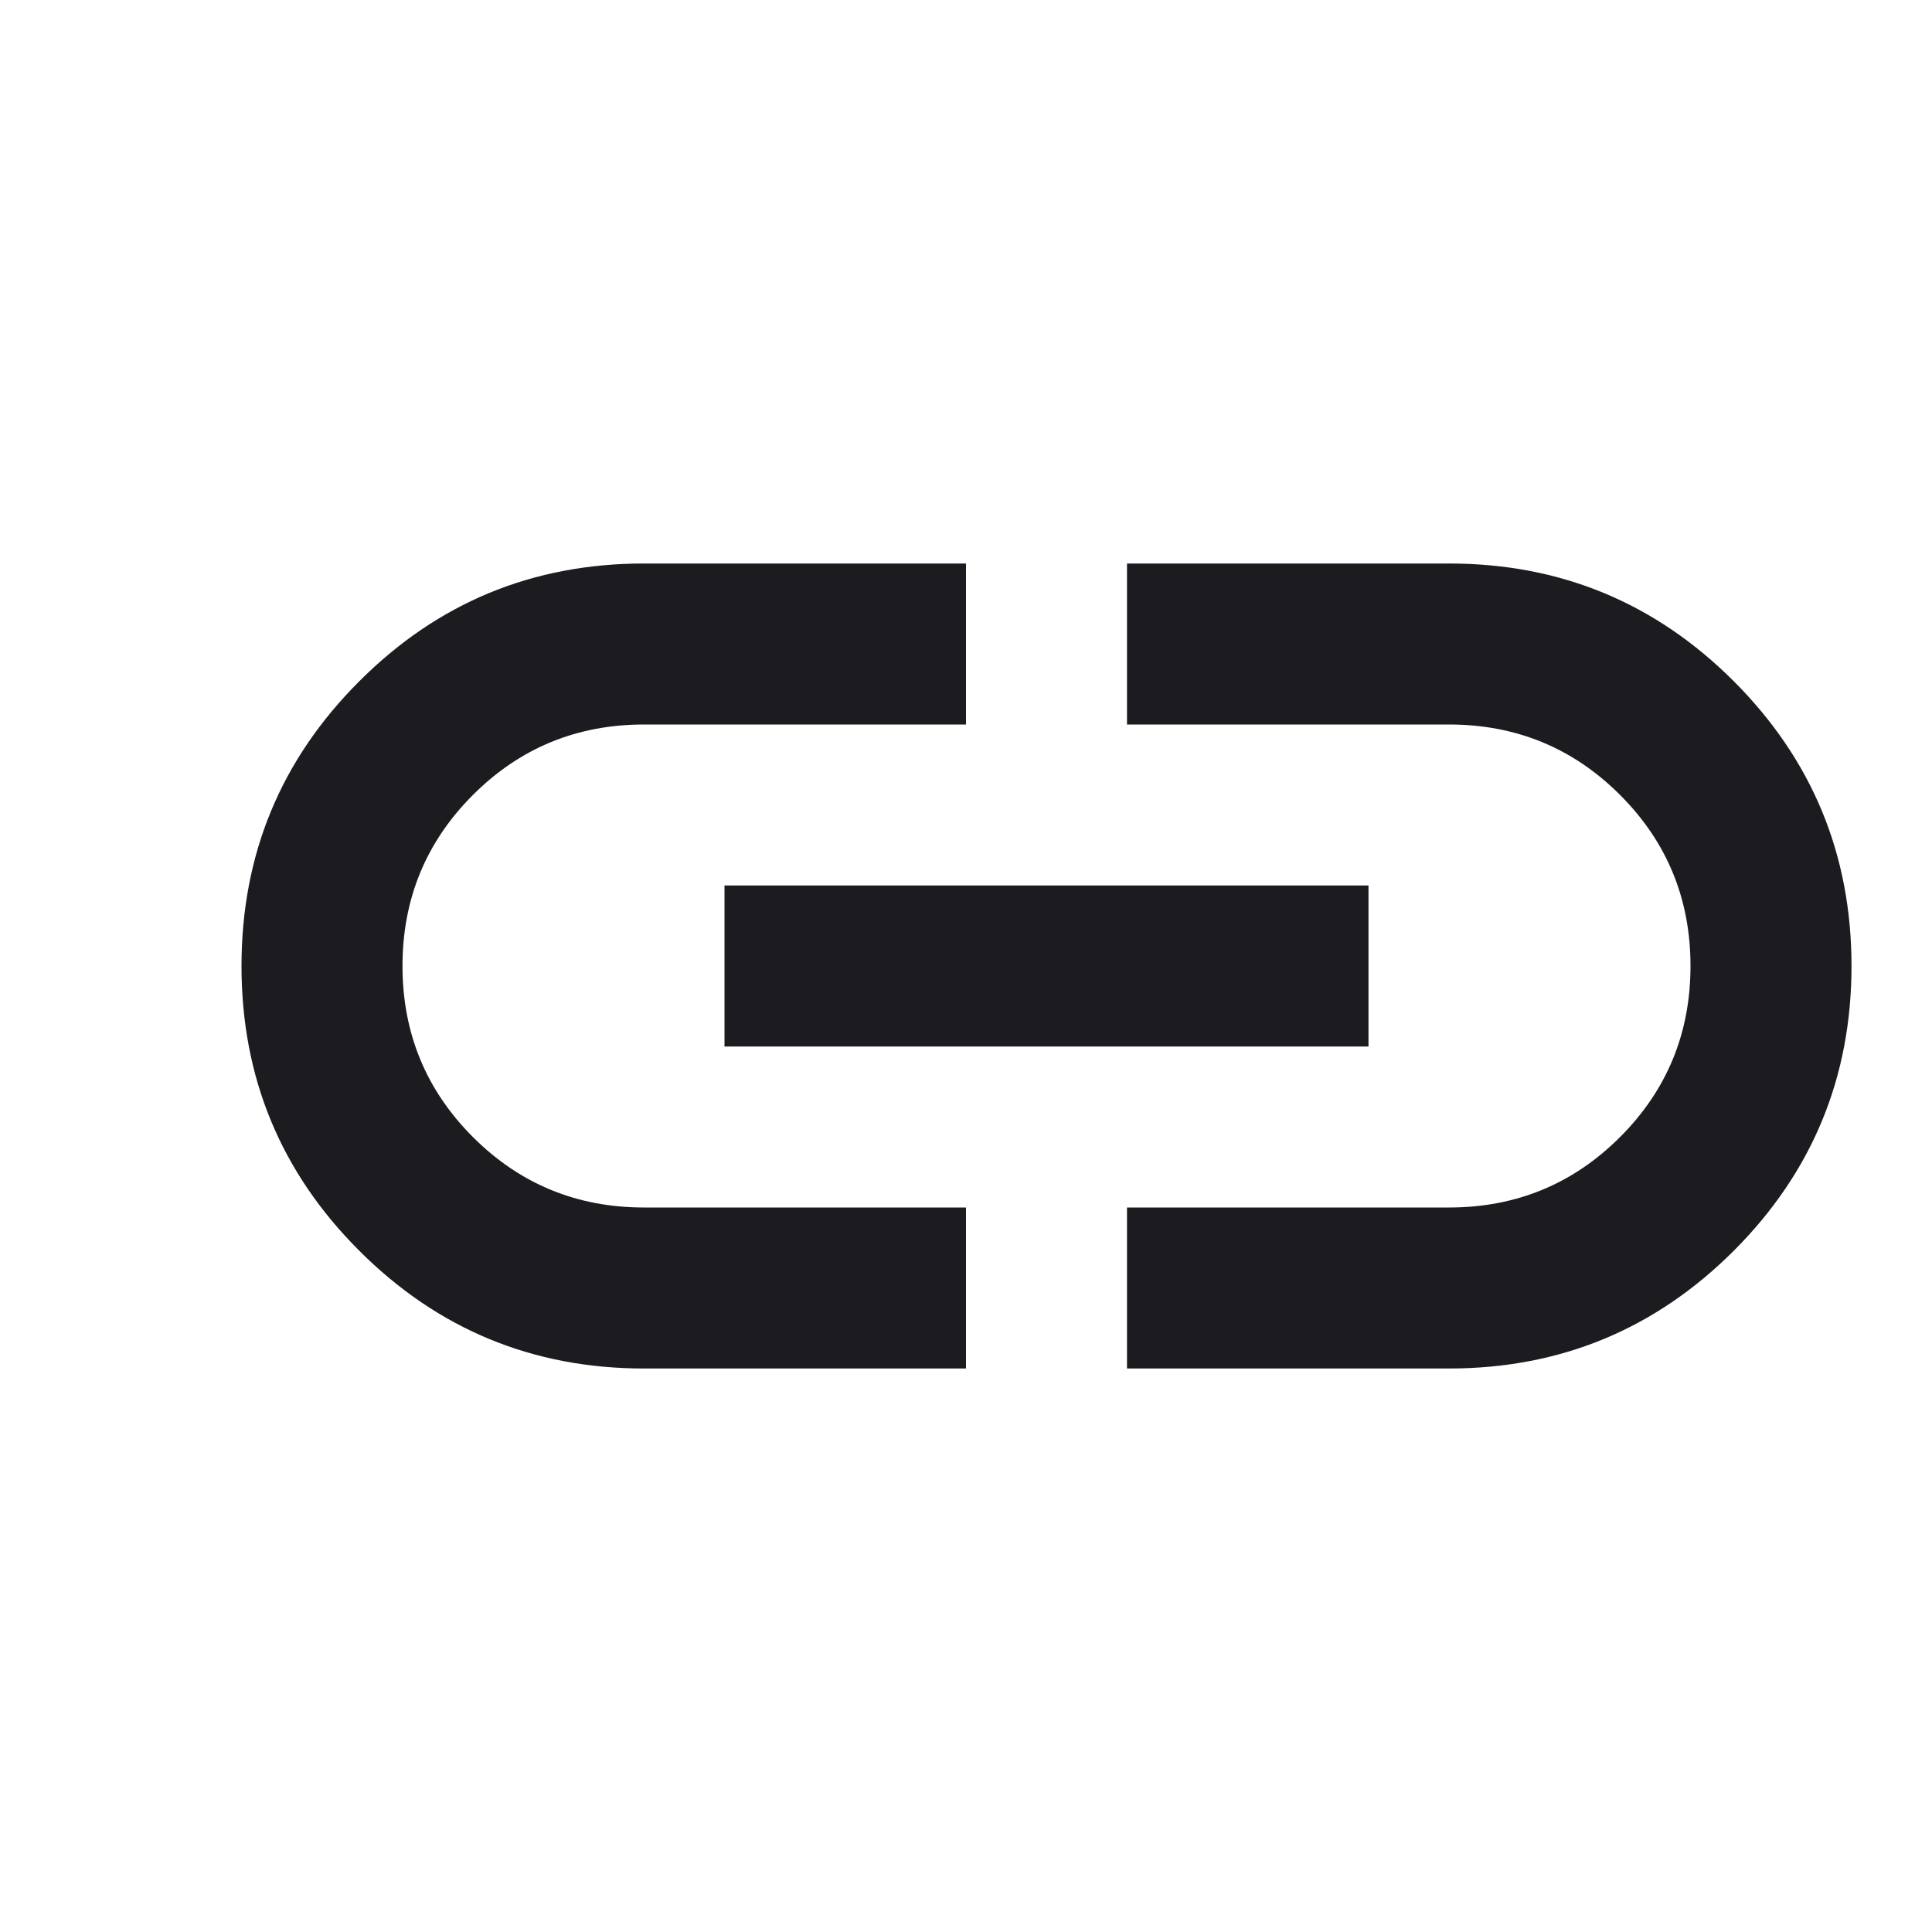 <svg width="24" height="24" viewBox="0 0 24 24" fill="none" xmlns="http://www.w3.org/2000/svg">
<g clip-path="url(#clip0_1963_29150)">
<mask id="mask0_1963_29150" style="mask-type:alpha" maskUnits="userSpaceOnUse" x="1" y="0" width="24" height="24">
<rect x="1" width="24" height="24" fill="#D9D9D9"/>
</mask>
<g mask="url(#mask0_1963_29150)">
<path d="M12 17H8C6.617 17 5.438 16.512 4.463 15.537C3.487 14.562 3 13.383 3 12C3 10.617 3.487 9.438 4.463 8.463C5.438 7.487 6.617 7 8 7H12V9H8C7.167 9 6.458 9.292 5.875 9.875C5.292 10.458 5 11.167 5 12C5 12.833 5.292 13.542 5.875 14.125C6.458 14.708 7.167 15 8 15H12V17ZM9 13V11H17V13H9ZM14 17V15H18C18.833 15 19.542 14.708 20.125 14.125C20.708 13.542 21 12.833 21 12C21 11.167 20.708 10.458 20.125 9.875C19.542 9.292 18.833 9 18 9H14V7H18C19.383 7 20.562 7.487 21.538 8.463C22.512 9.438 23 10.617 23 12C23 13.383 22.512 14.562 21.538 15.537C20.562 16.512 19.383 17 18 17H14Z" fill="#1C1B1F"/>
</g>
</g>
<defs>
<clipPath id="clip0_1963_29150">
<rect width="24" height="24" fill="white"/>
</clipPath>
</defs>
</svg>
